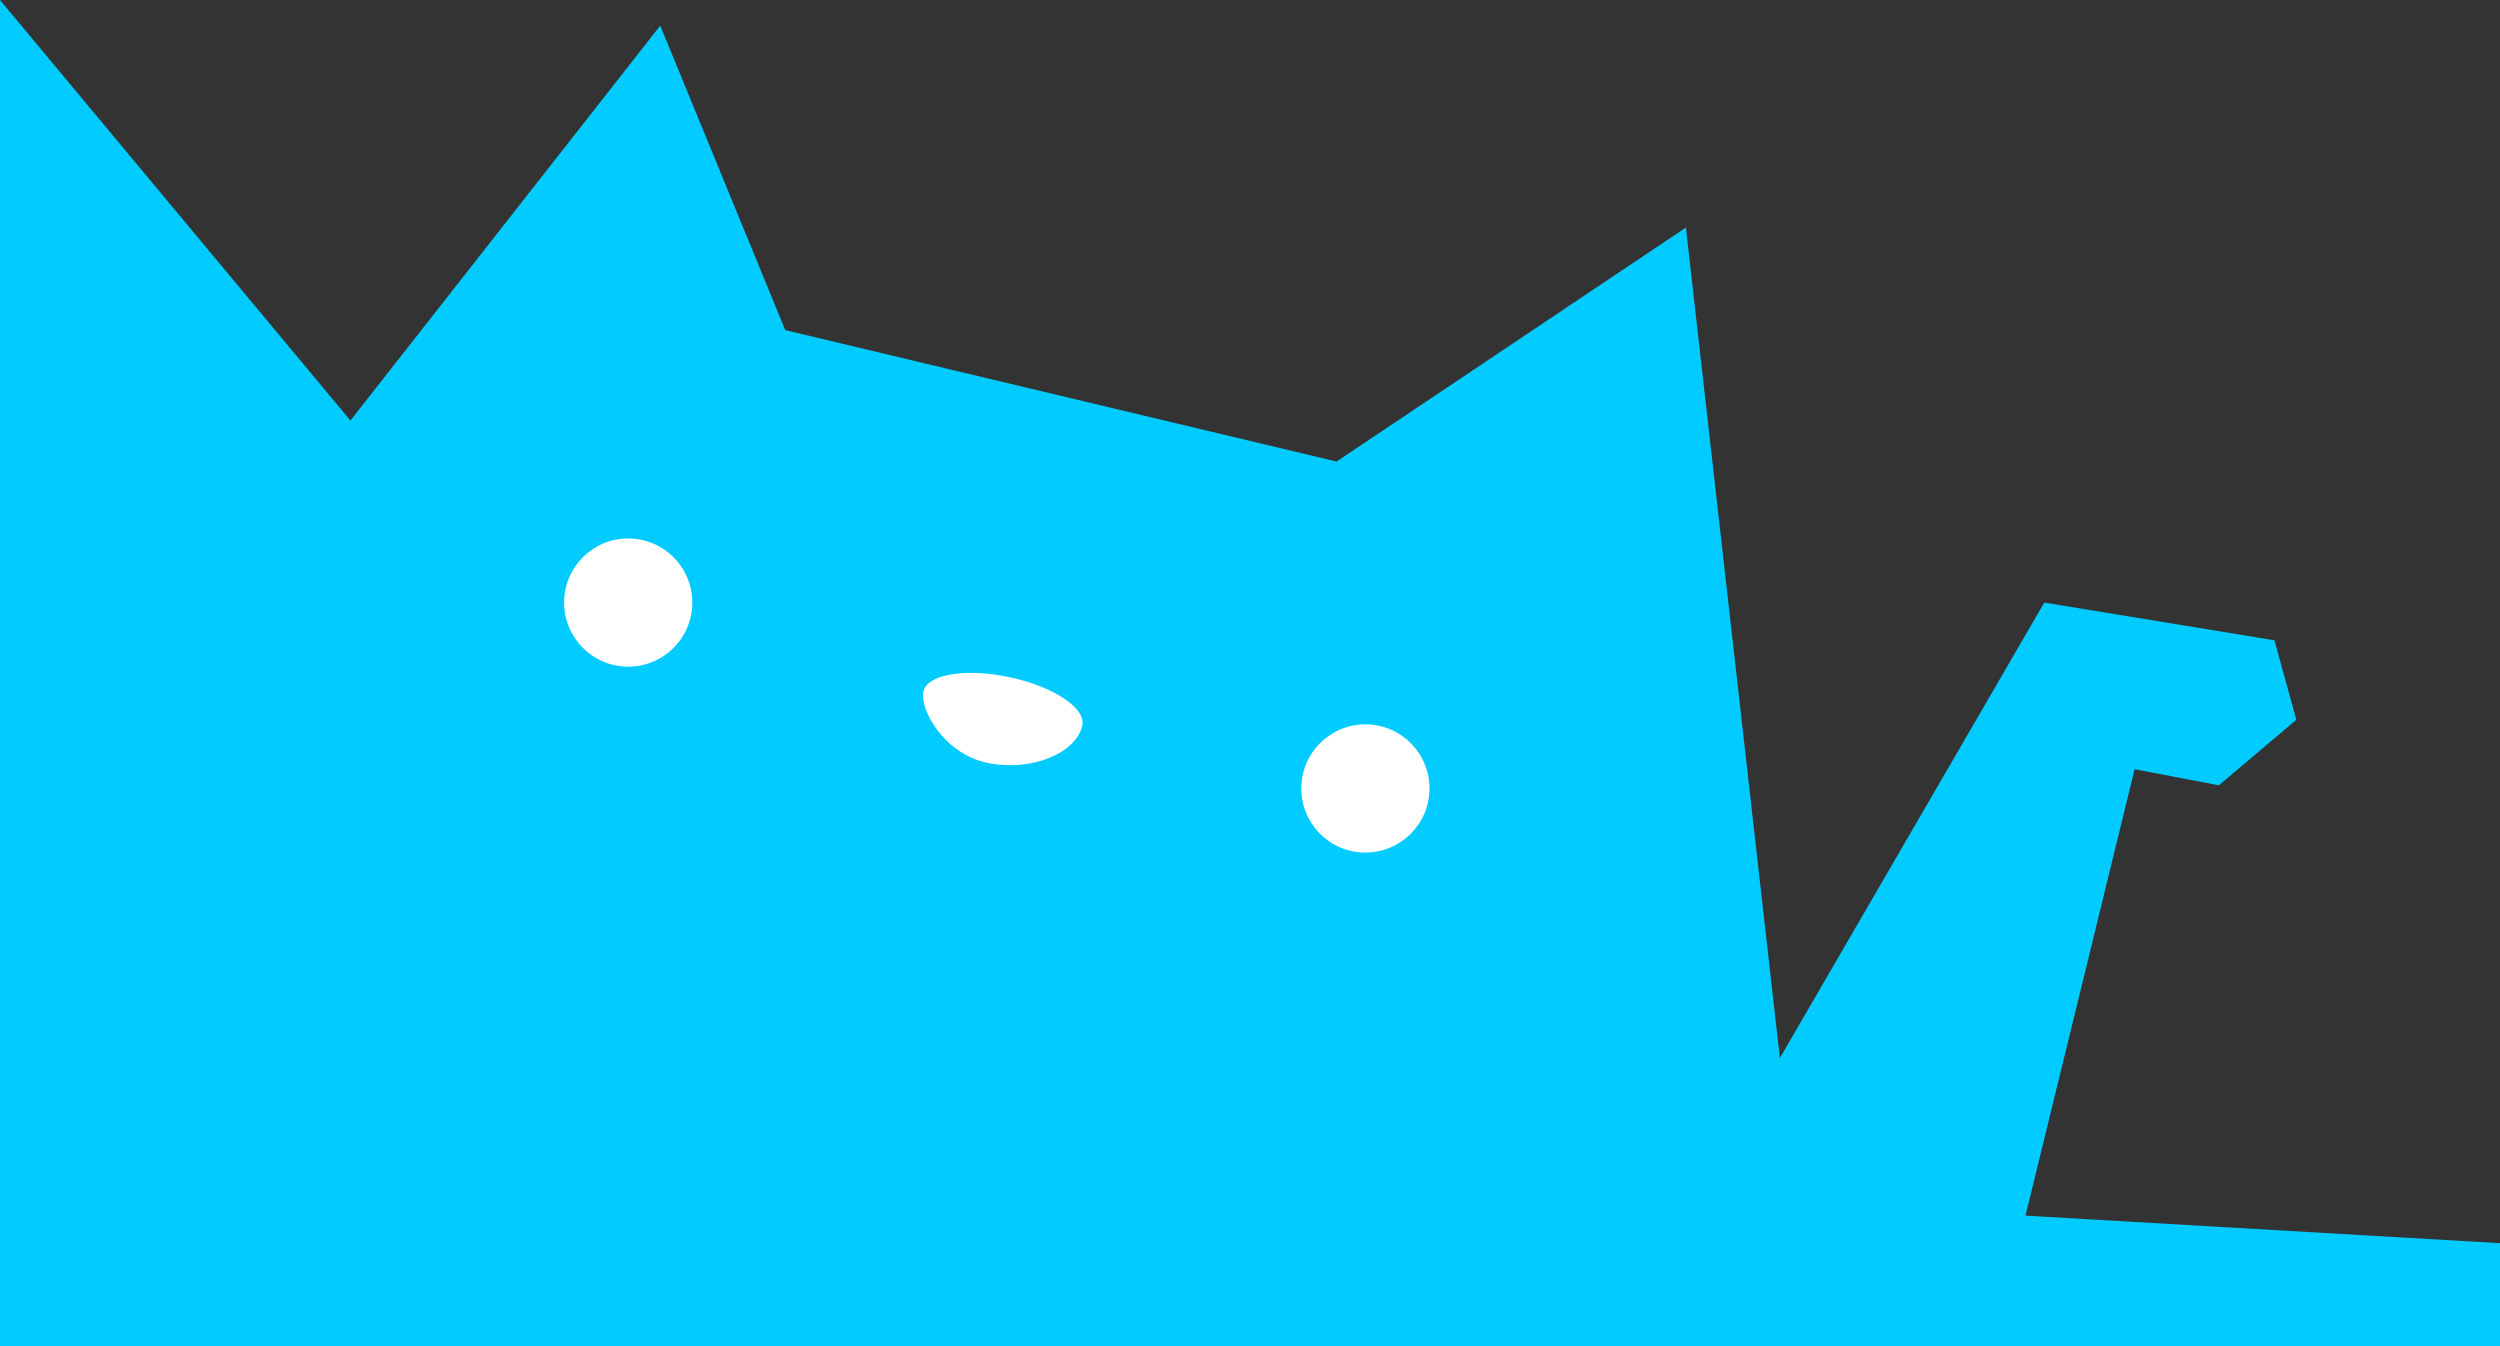 <svg width="390" height="210" viewBox="0 0 390 210" fill="none" xmlns="http://www.w3.org/2000/svg">
<rect x="0" y="0" width="390" height="210" fill="#333333" stroke="none"/>
<path d="M103 4L-50 199H1.5H281.5L263 35.5L208.5 72L122.5 51.5L103 4Z" fill="#01CBFF"/>
<circle cx="98" cy="94" r="10" fill="white"/>
<circle cx="213" cy="123" r="10" fill="white"/>
<path d="M168.838 113.162C167.916 117.5 160.848 120.456 154 119C147.152 117.544 143.465 110.592 144.04 107.891C144.614 105.19 150.631 104.18 157.479 105.636C164.327 107.091 169.413 110.461 168.838 113.162Z" fill="white"/>
<path d="M318.909 94L256.5 201.5L311 210L333 120L346.141 122.512L358.227 112.285L354.818 99.888L318.909 94Z" fill="#01CBFF"/>
<path d="M150 180L0 0V210H1440V120L615 207L150 180Z" fill="#01CBFF"/>
</svg>
